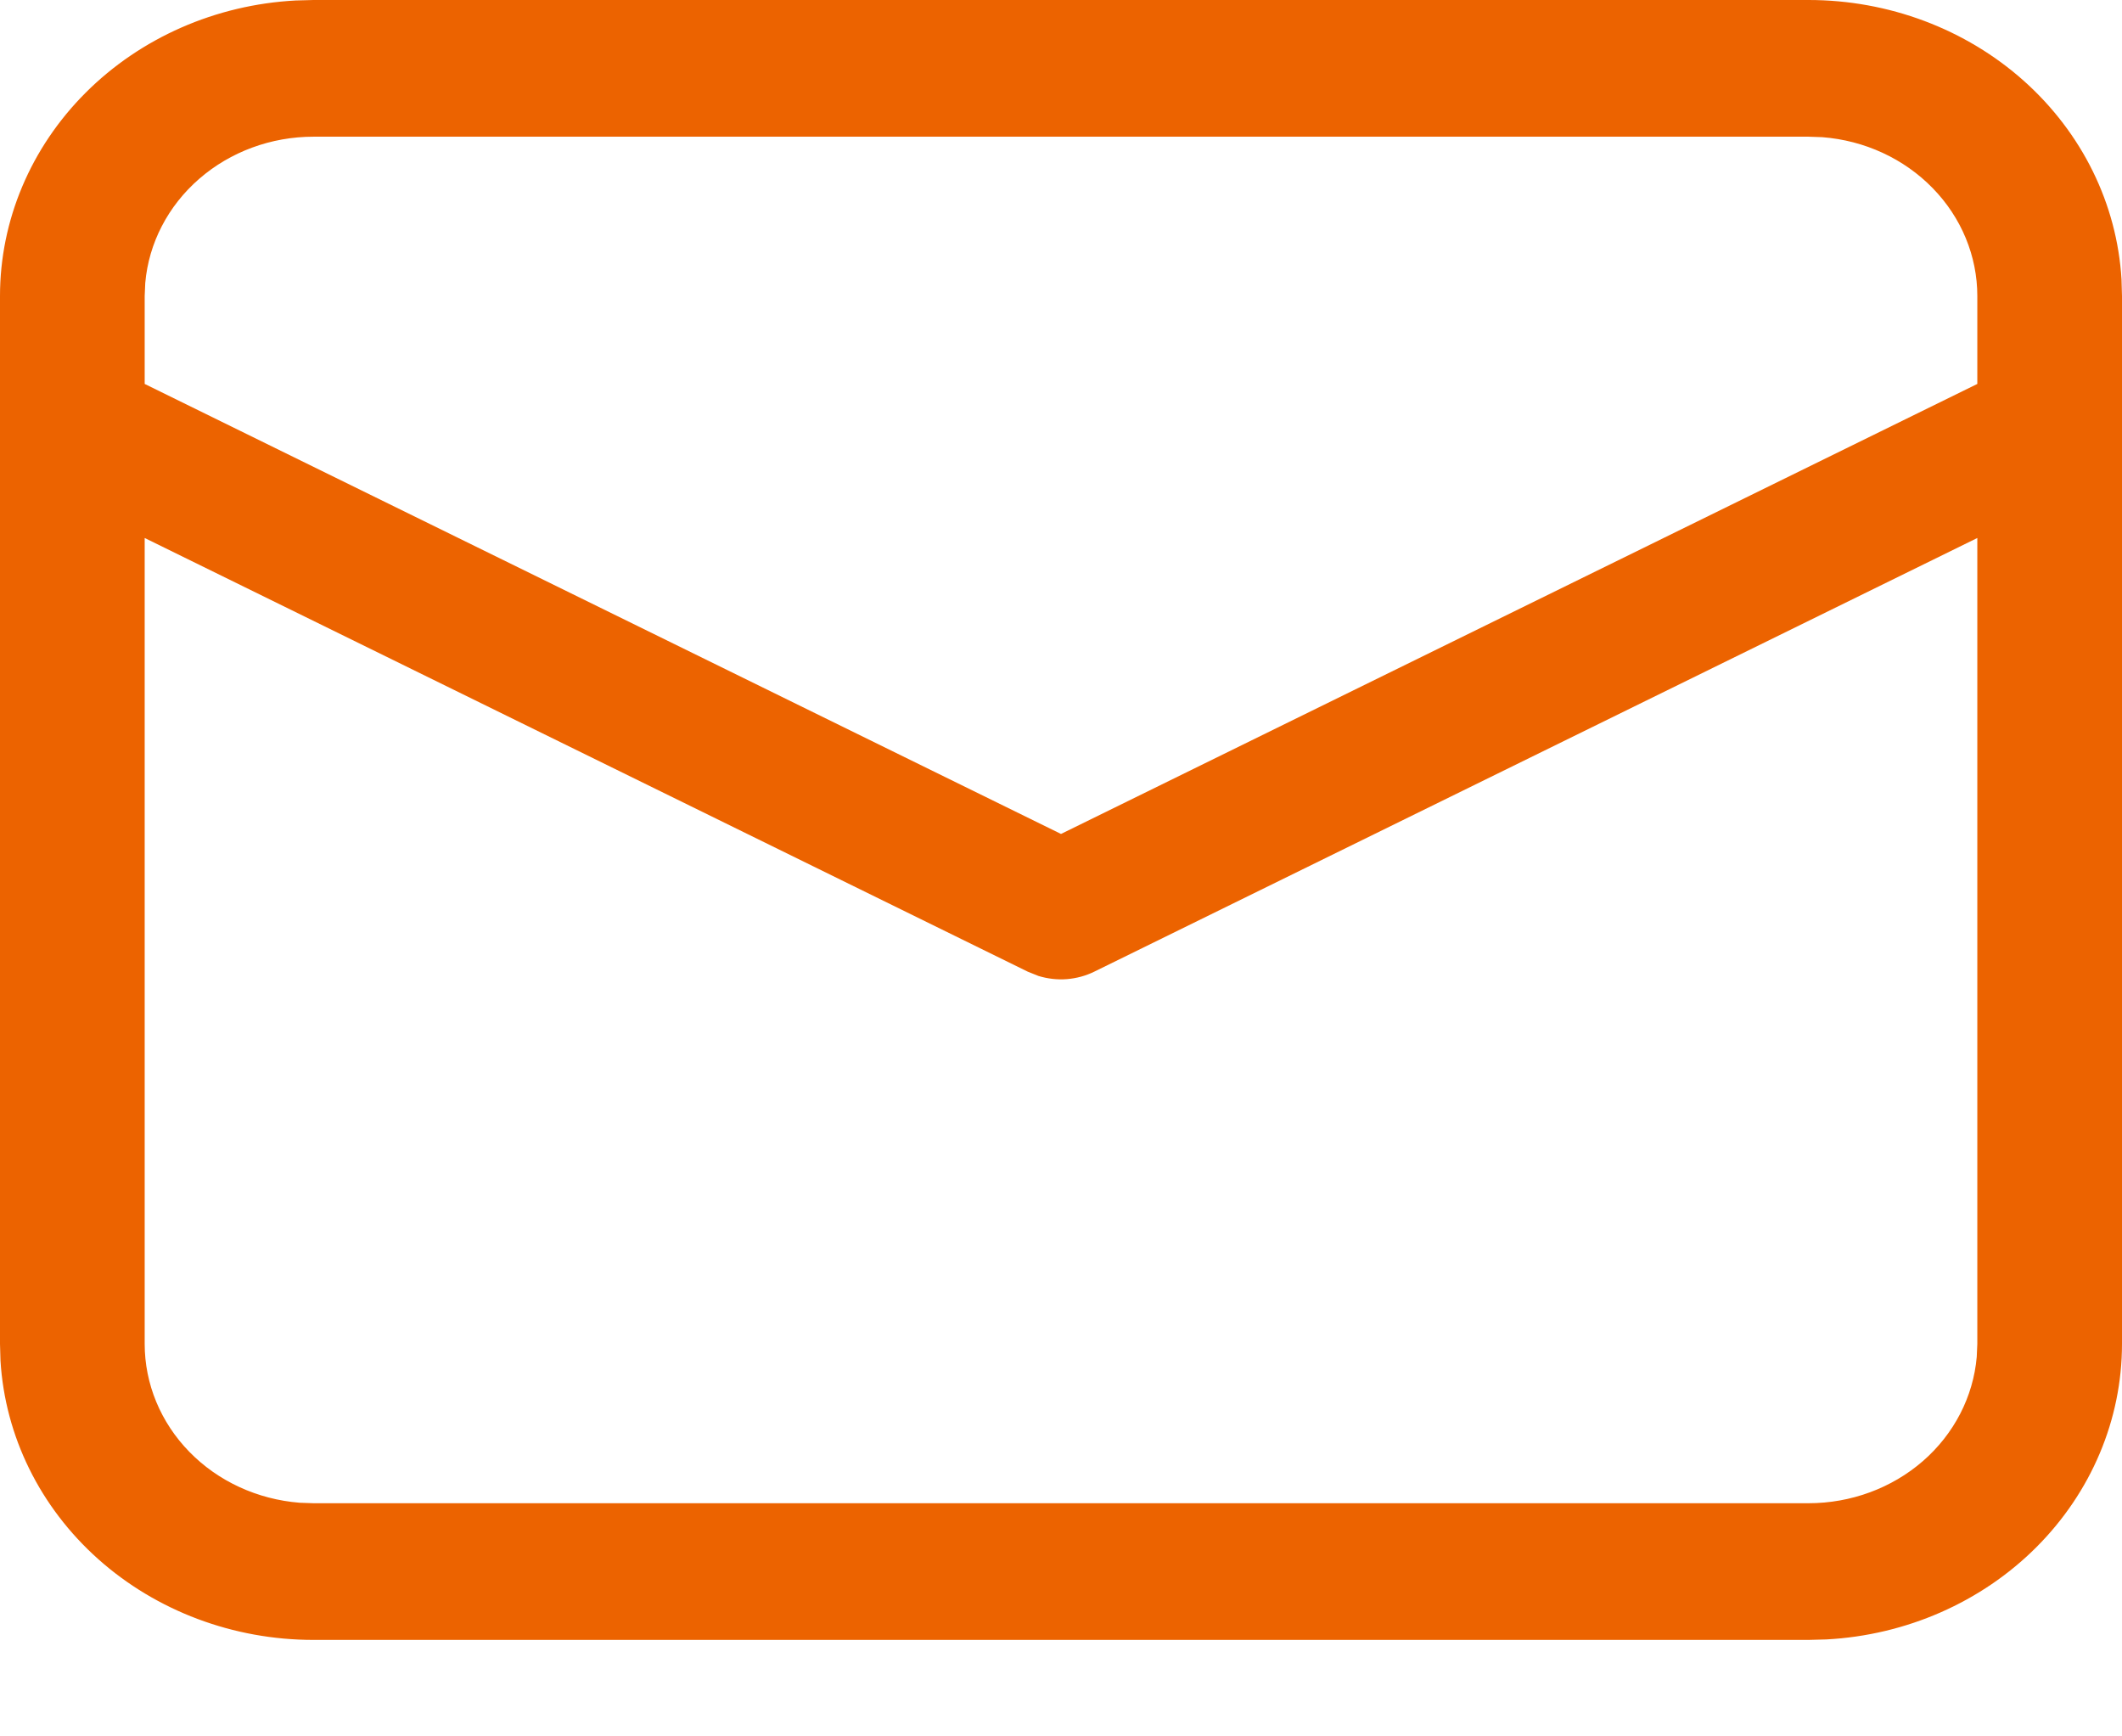 <svg width="22" height="18" viewBox="0 0 22 18" fill="none" xmlns="http://www.w3.org/2000/svg">
<path d="M3.25 6.58768e-09H18.75C19.58 -5.13275e-05 20.379 0.3 20.982 0.838C21.586 1.377 21.948 2.113 21.995 2.896L22 3.069V13.931C22 14.715 21.682 15.469 21.112 16.039C20.542 16.609 19.763 16.951 18.934 16.995L18.75 17H3.25C2.42 17 1.621 16.7 1.018 16.162C0.414 15.623 0.052 14.887 0.005 14.104L6.97518e-09 13.931V3.069C-5.43467e-05 2.285 0.318 1.531 0.888 0.961C1.458 0.391 2.237 0.049 3.066 0.005L3.25 6.58768e-09ZM20.5 5.577L11.346 10.072C11.257 10.116 11.16 10.142 11.061 10.15C10.961 10.158 10.861 10.146 10.766 10.117L10.654 10.072L1.5 5.577V13.931C1.5 14.345 1.665 14.745 1.963 15.05C2.26 15.355 2.668 15.543 3.106 15.578L3.25 15.583H18.75C19.189 15.583 19.613 15.427 19.936 15.146C20.259 14.865 20.458 14.479 20.494 14.066L20.5 13.931V5.577ZM18.75 1.417H3.25C2.811 1.417 2.388 1.573 2.065 1.854C1.742 2.135 1.542 2.52 1.506 2.933L1.5 3.069V3.98L11 8.645L20.5 3.98V3.069C20.5 2.655 20.335 2.255 20.037 1.95C19.739 1.644 19.331 1.456 18.893 1.422L18.75 1.417Z" fill="#EC6300"/>
</svg>
